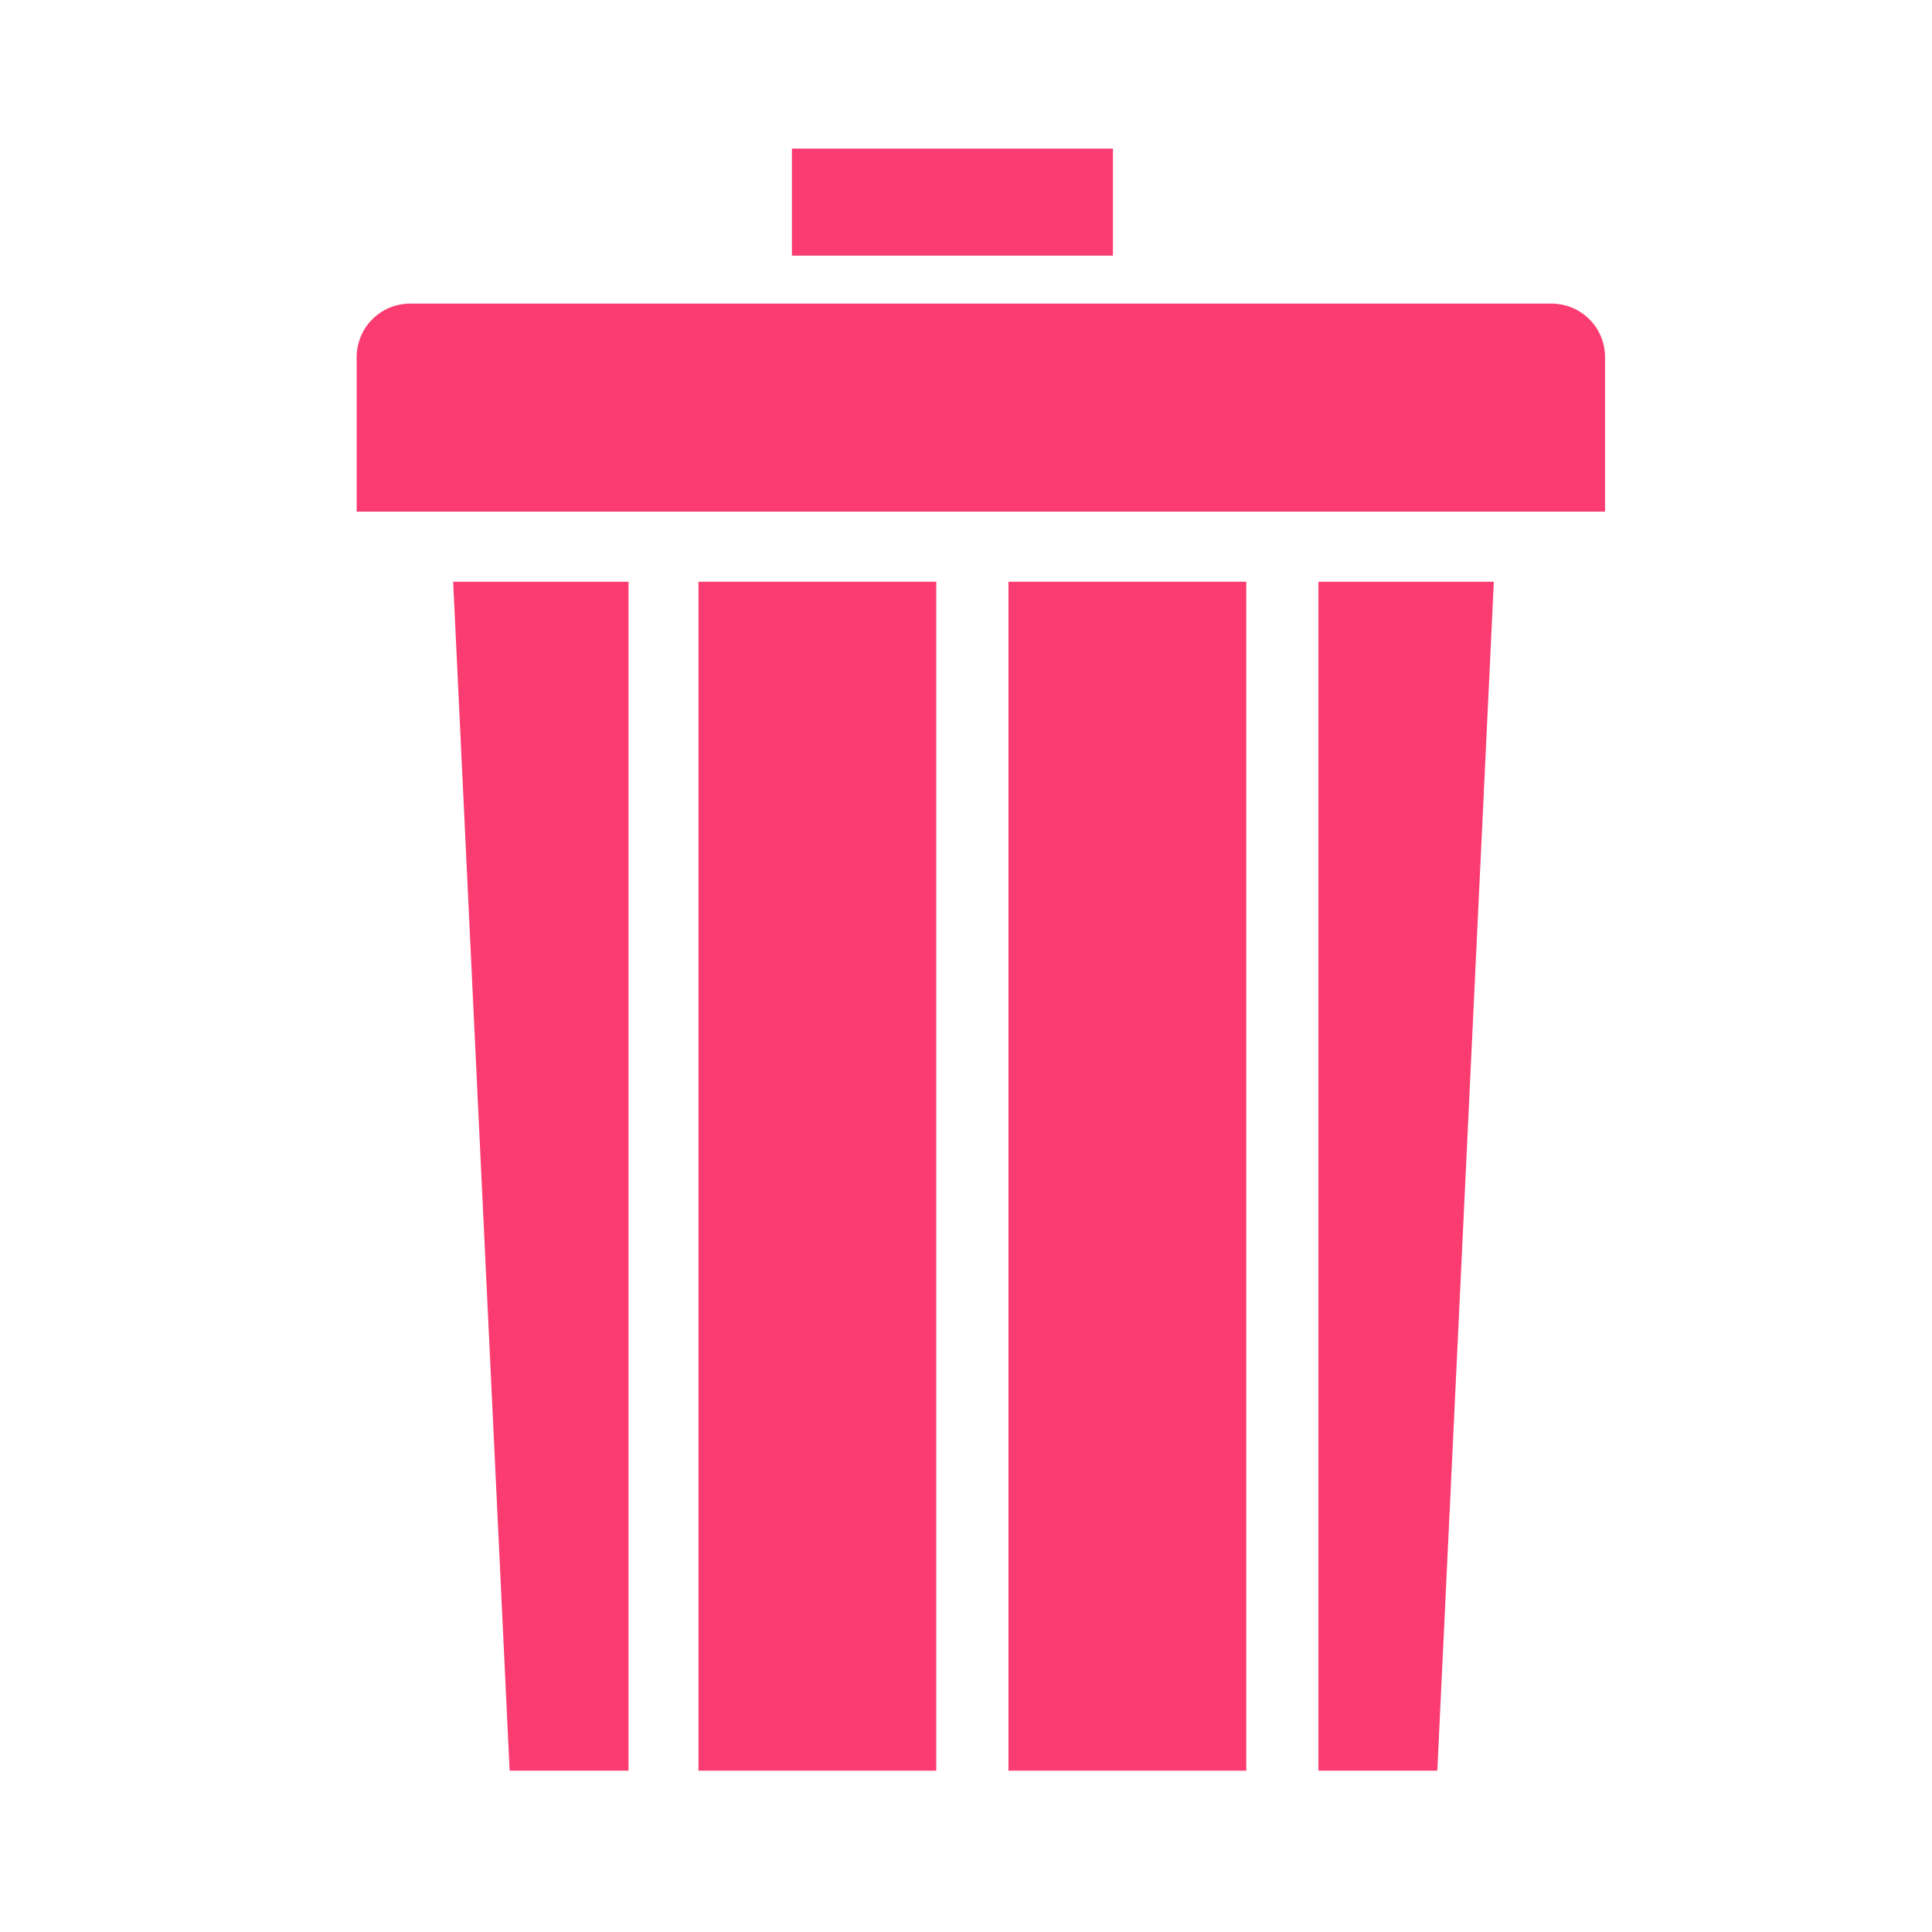 <svg width="65" height="65" viewBox="0 0 65 65" fill="none"
    xmlns="http://www.w3.org/2000/svg">
    <path d="M17.146 59.572H21.146V19.572H15.246L17.146 59.572Z" fill="#FA3C70"/>
    <path d="M23.5 19.572H31.5V59.572H23.5V19.572Z" fill="#FA3C70"/>
    <path d="M33.929 19.572H41.929V59.572H33.929V19.572Z" fill="#FA3C70"/>
    <path d="M44.357 59.572H48.357L50.258 19.572H44.357V59.572Z" fill="#FA3C70"/>
    <path d="M52.197 10.214H13.803C12.805 10.214 12 11.019 12 12.017V17.214H54V12.017C54 11.019 53.195 10.214 52.197 10.214H52.197Z" fill="#FA3C70"/>
    <path d="M26.643 5H37.443V8.6H26.643V5Z" fill="#FA3C70"/>
</svg>
